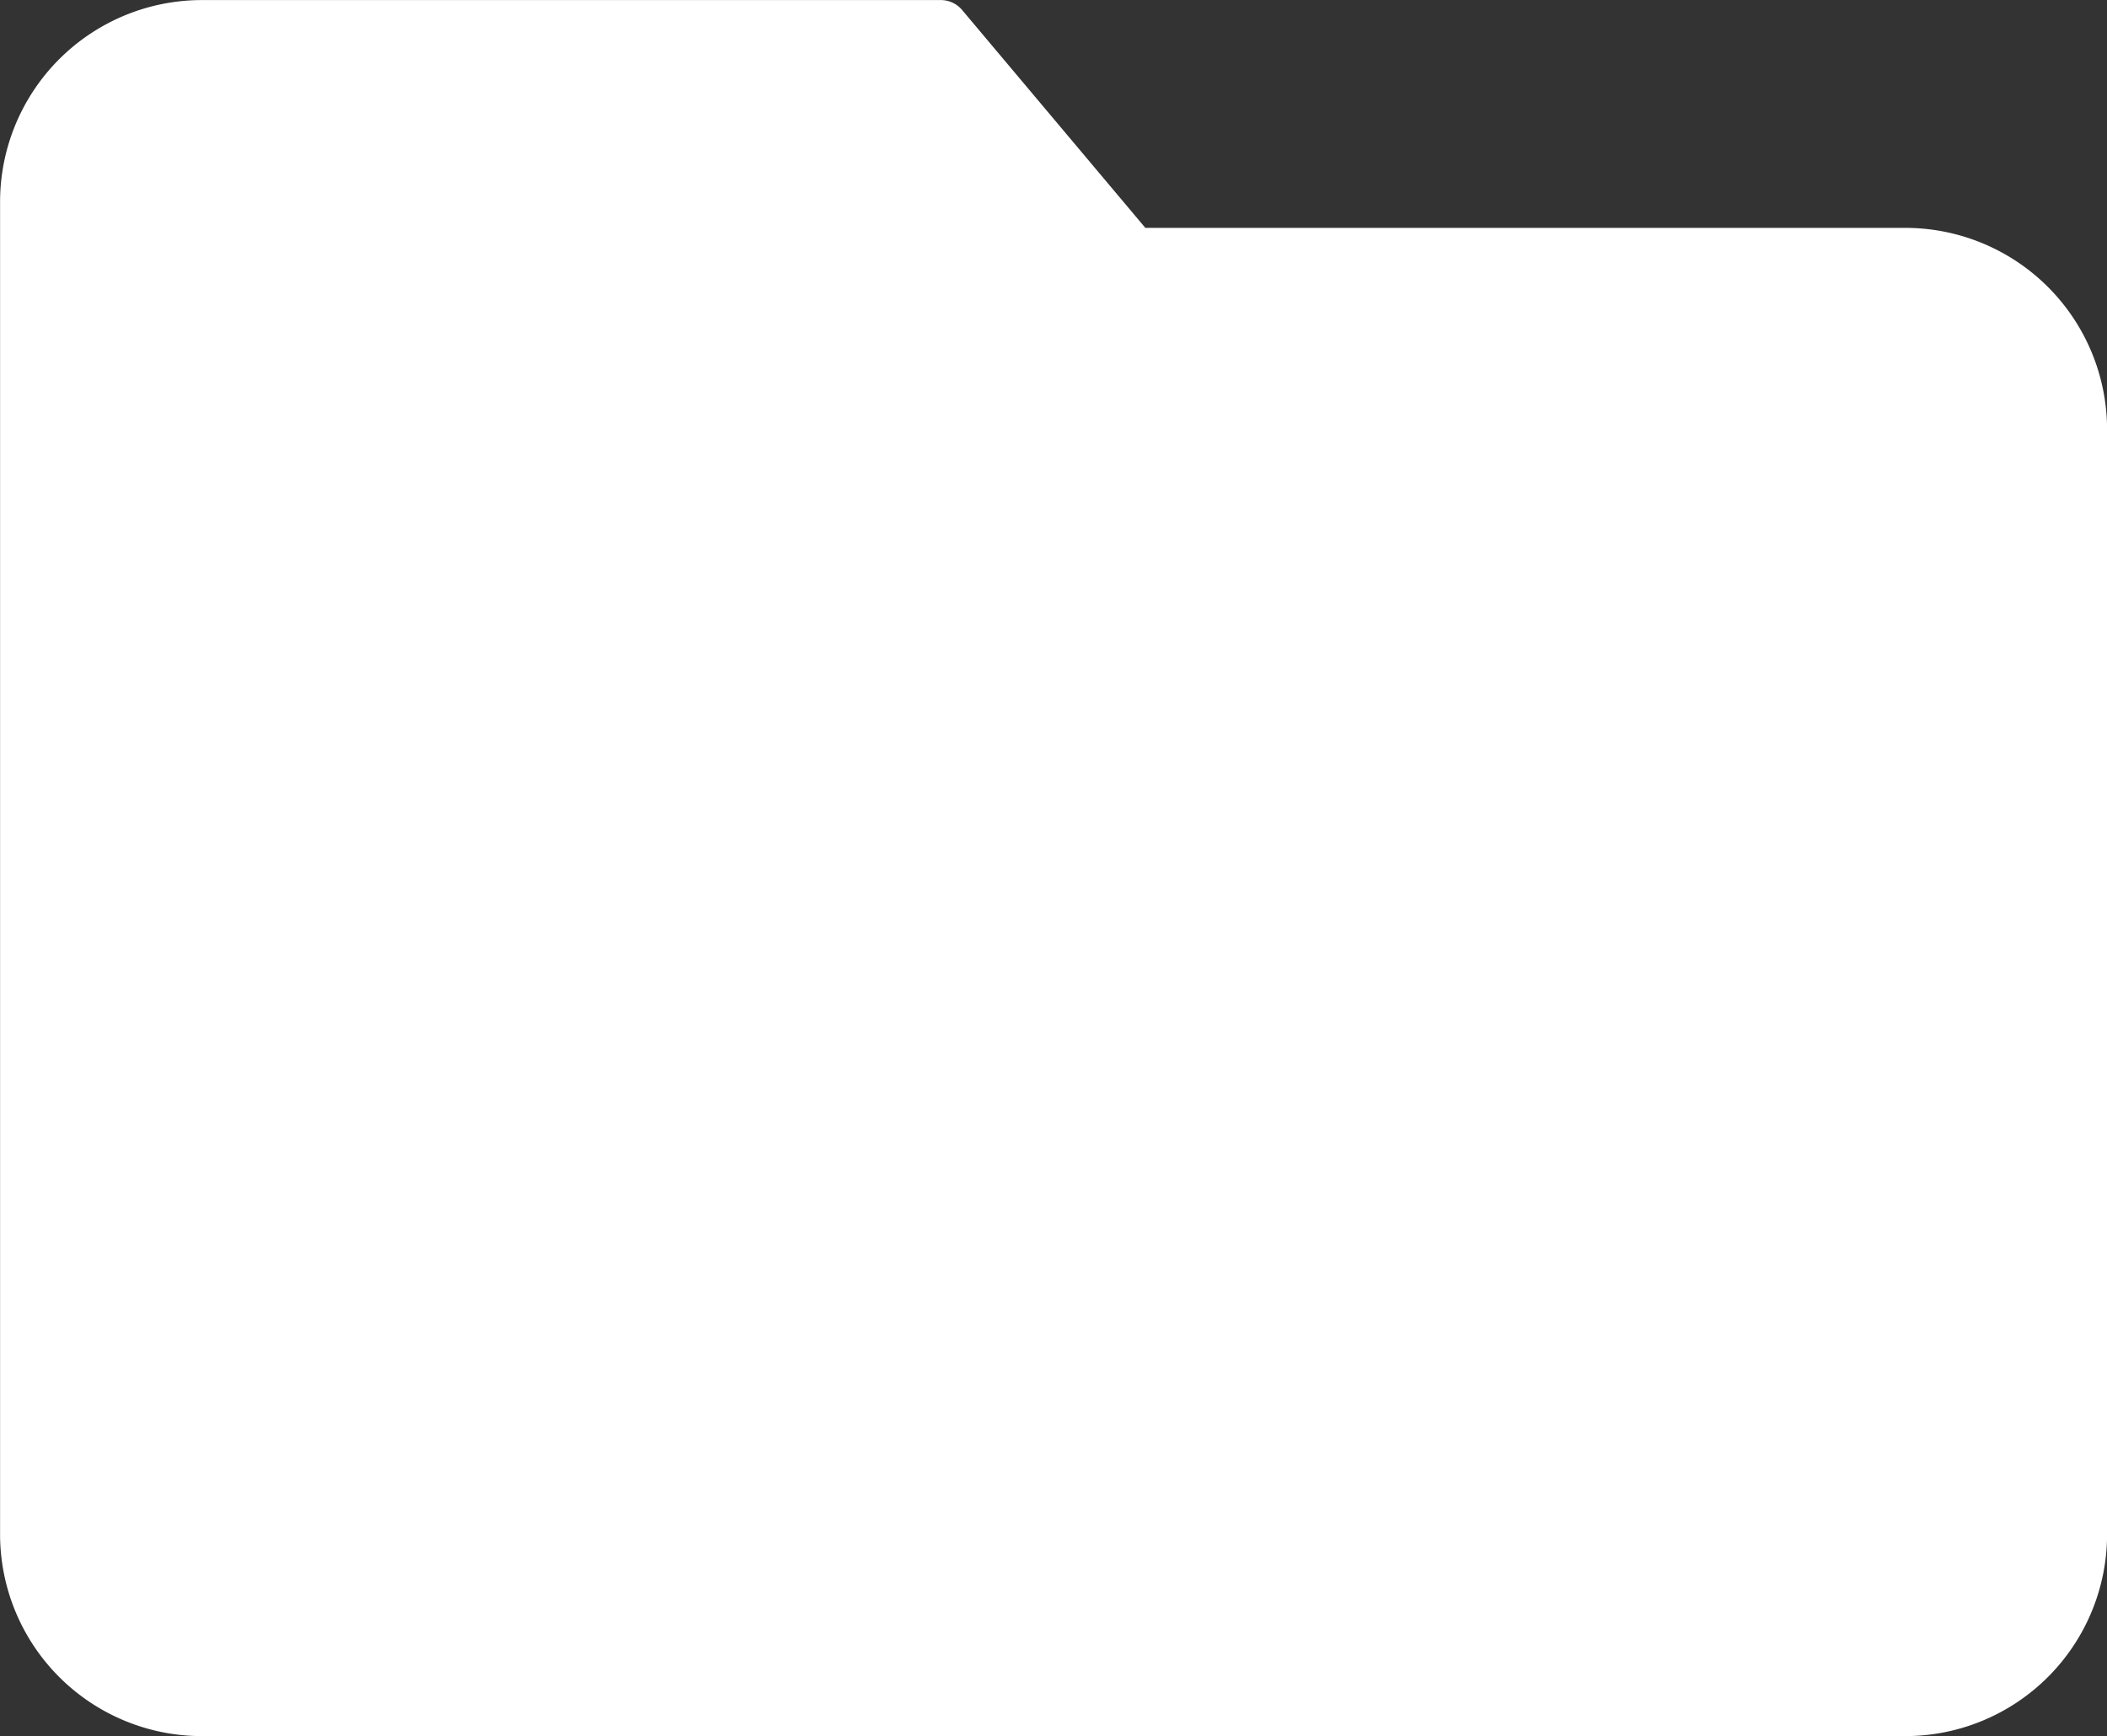 <svg xmlns="http://www.w3.org/2000/svg" width="26.7" height="22.001" viewBox="0 0 26.7 22.001">
  <rect x="0" y="0" width="26.7" height="22.001" fill="#333333" stroke="none"/>
  <g id="Group_33525" data-name="Group 33525" transform="translate(-153.999 -213.5)">
    <g id="folder" transform="translate(154 165.882)">
      <g id="Group_33524" data-name="Group 33524" transform="translate(0 47.619)">
        <path id="Path_22868" data-name="Path 22868" d="M24.168,50.506H14.513l-2.321-2.76a.352.352,0,0,0-.281-.127H2.532A2.558,2.558,0,0,0,0,50.179V67.062A2.558,2.558,0,0,0,2.532,69.62H24.168A2.558,2.558,0,0,0,26.7,67.062v-14A2.558,2.558,0,0,0,24.168,50.506Z" transform="translate(0 -47.619)" fill="#fff"/>
      </g>
    </g>
  </g>
</svg>
